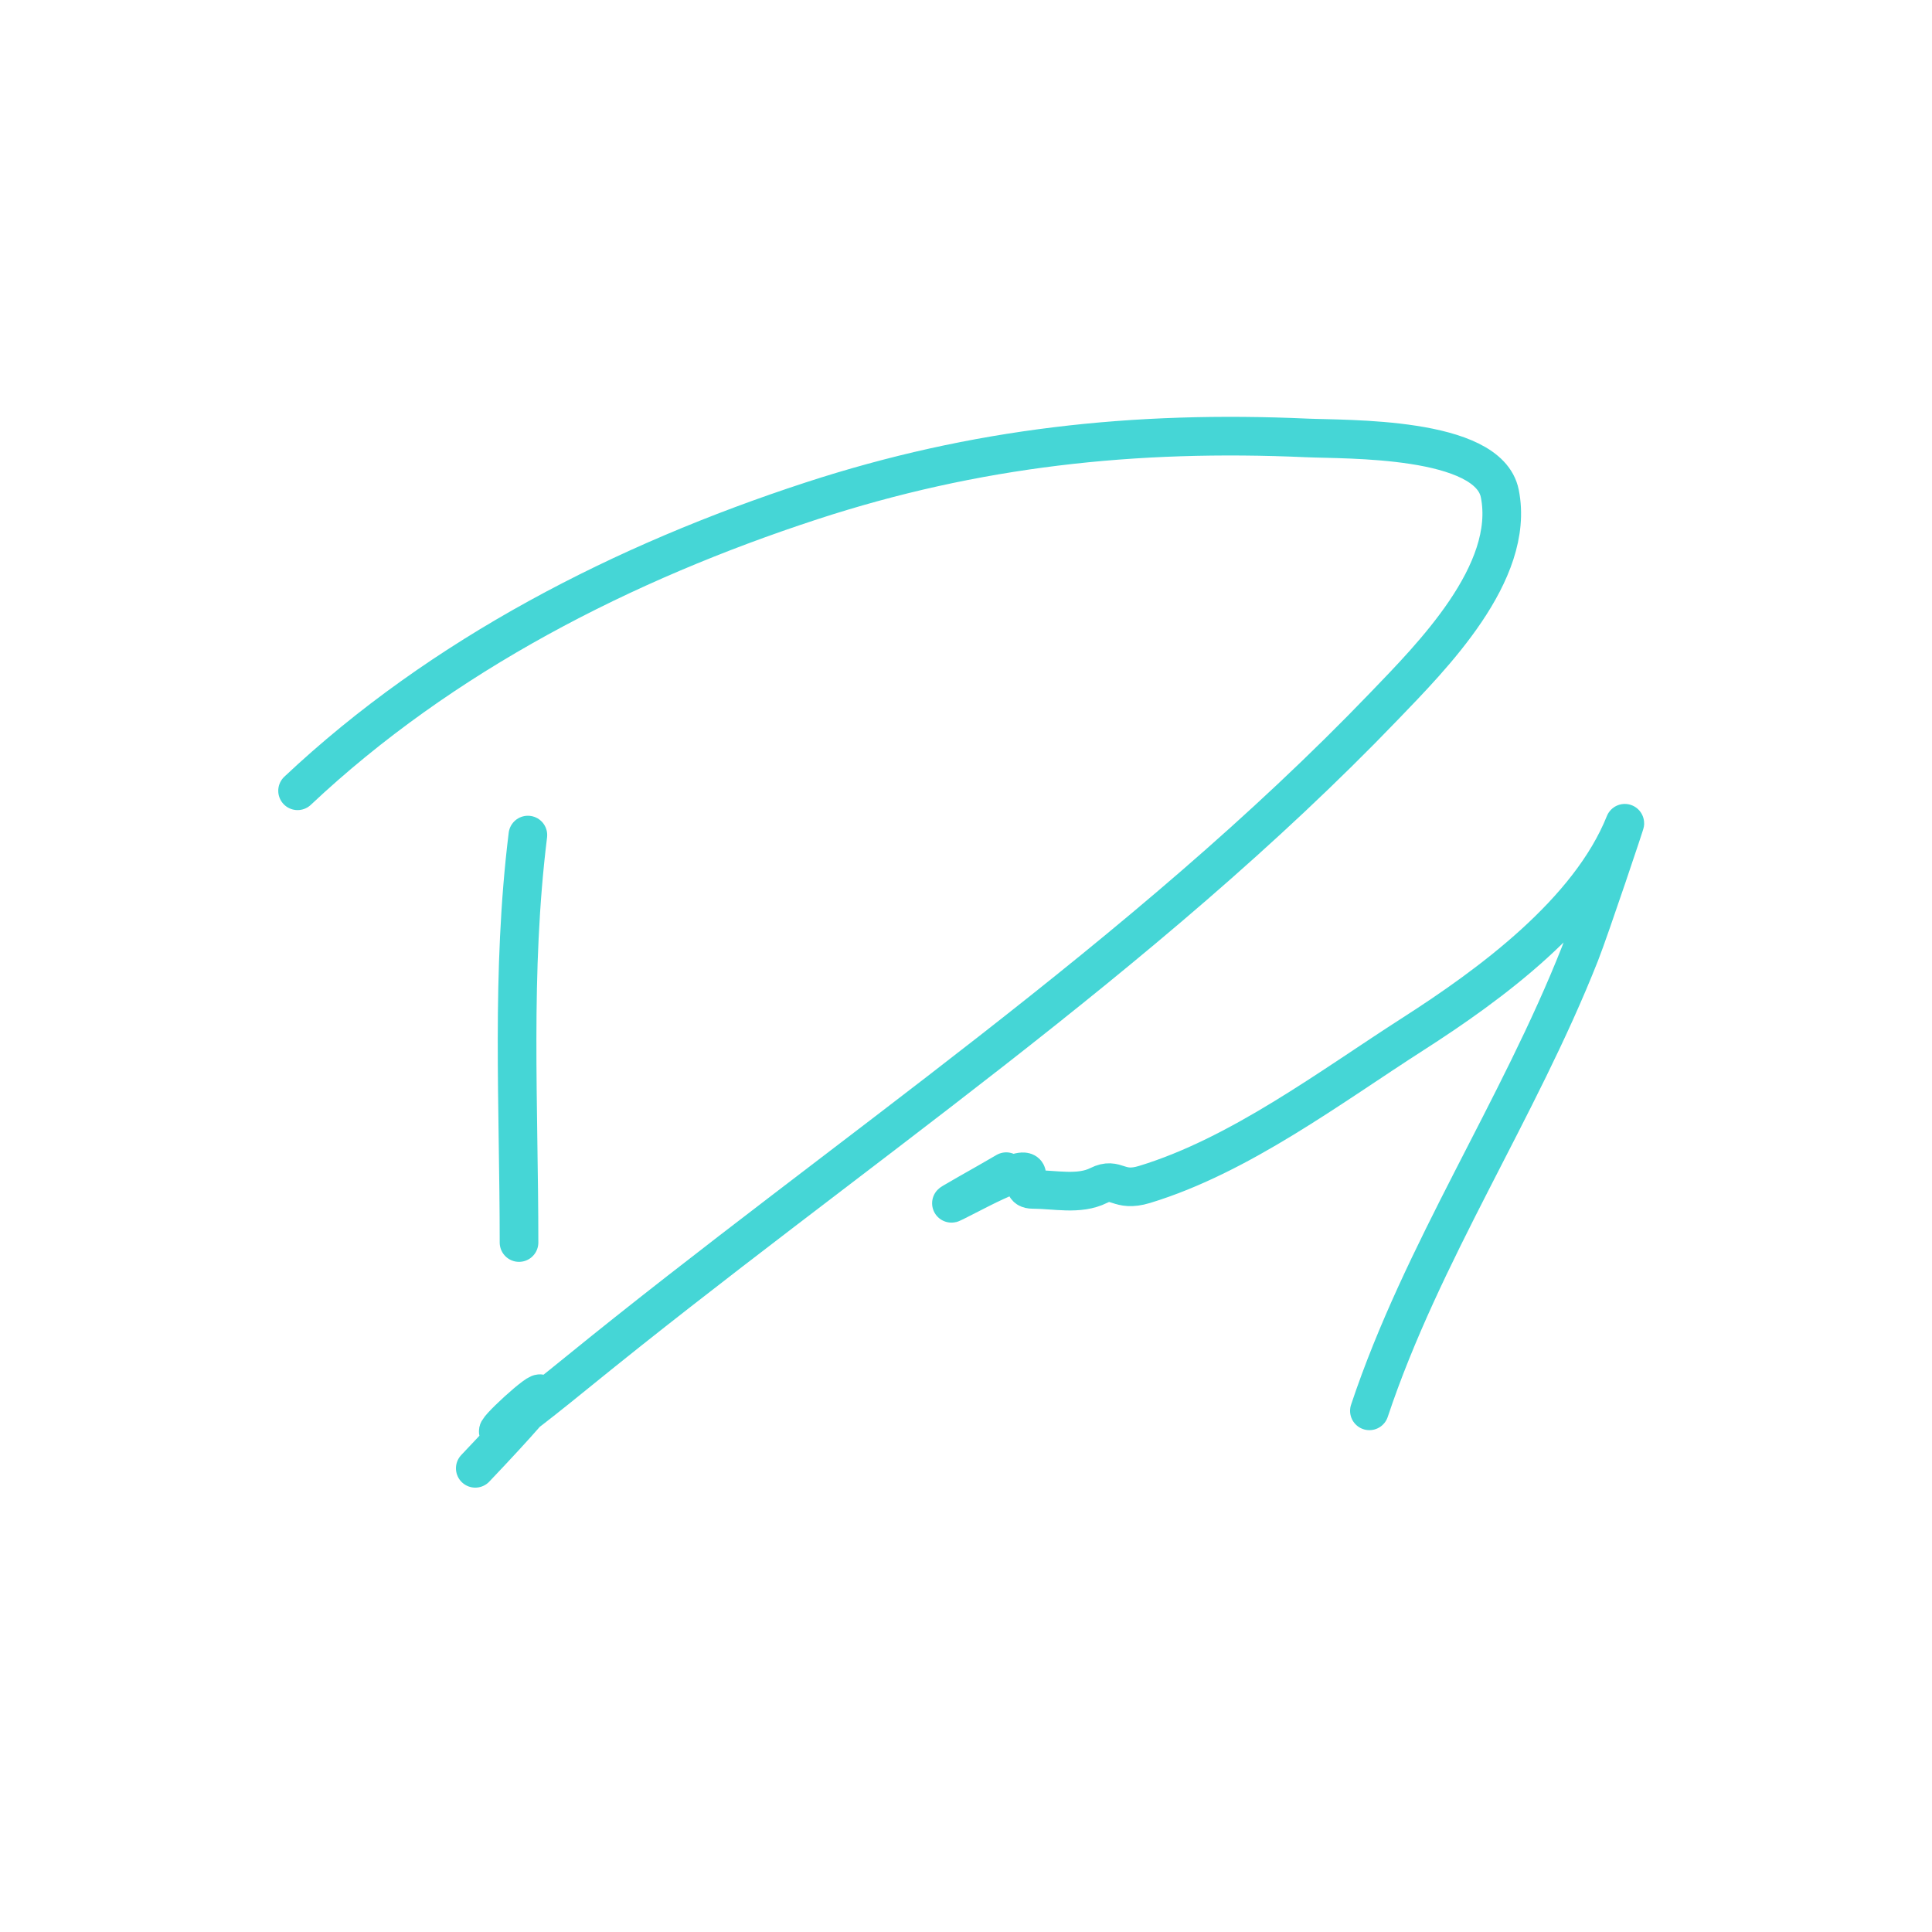 <svg width="250" height="250" viewBox="0 0 250 250" fill="none" xmlns="http://www.w3.org/2000/svg">
<path d="M68.307 108.057C66.111 125.875 67.161 142.967 67.161 160.783" stroke="#45D6D6" stroke-width="5" stroke-linecap="round"/>
<path d="M38.505 102.326C57.211 84.721 80.738 72.746 104.986 64.819C126.206 57.882 146.863 55.664 169.111 56.668C174.115 56.894 192.589 56.443 194.073 63.864C196.128 74.136 185.192 85.041 179.109 91.373C147.932 123.825 109.473 149.282 74.675 177.595C47.729 199.518 85.469 164.779 61.5 190" stroke="#45D6D6" stroke-width="5" stroke-linecap="round"/>
<path d="M130.204 151.614C128.004 152.923 121.292 156.643 123.581 155.498C125.891 154.343 128.181 153.074 130.586 152.123C135.049 150.358 131.113 153.906 133.642 153.906C136.492 153.906 139.627 154.671 142.175 153.397C144.508 152.231 144.65 154.318 148.097 153.269C160.437 149.514 172.132 140.667 182.866 133.784C192.75 127.445 205.637 118.056 210.248 106.529C210.55 105.775 205.706 120.231 204.453 123.404C196.49 143.578 184.042 162.032 177.199 182.562" stroke="#45D6D6" stroke-width="5" stroke-linecap="round"/>
</svg>
